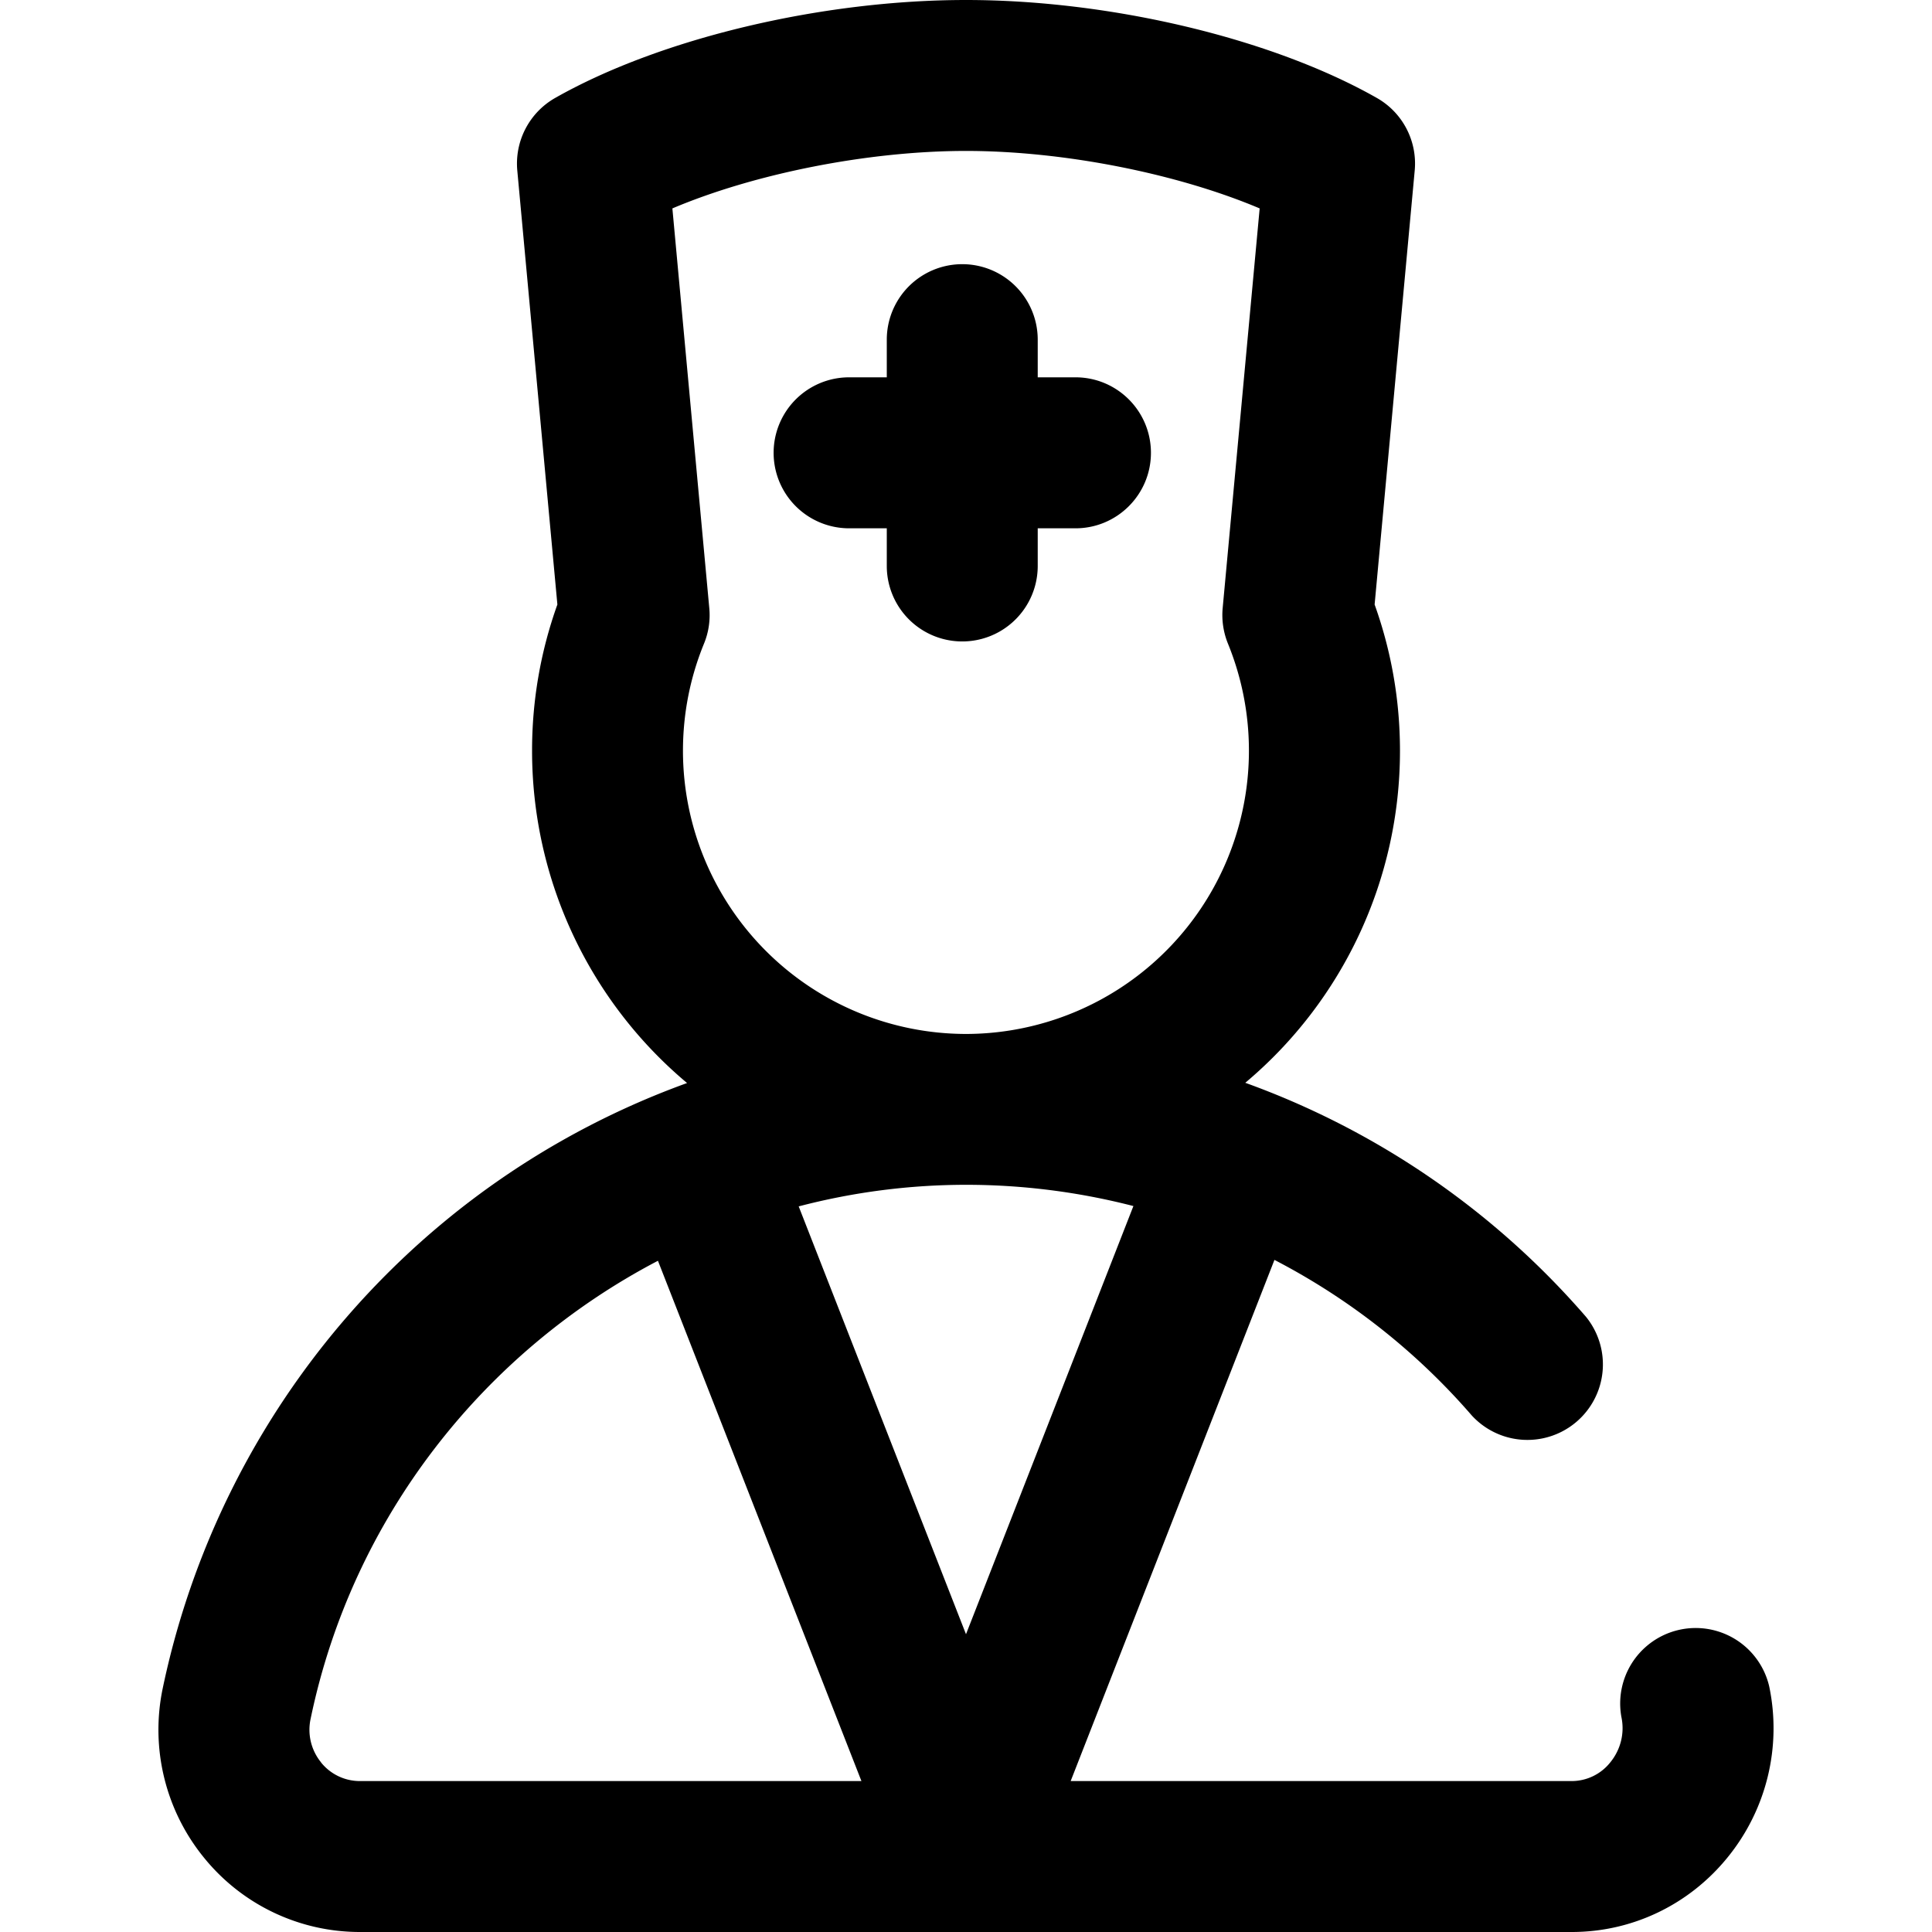 <svg width="40" height="40" viewBox="0 0 40 40" fill="none" xmlns="http://www.w3.org/2000/svg"><g clip-path="url(#a)"><path d="M36.63 34.917a1.563 1.563 0 0 0-3.06.635c.069.33-.015.671-.23.935a1.021 1.021 0 0 1-.797.388H22.167l4.219-10.79a13.803 13.803 0 0 1 4.085 3.22 1.563 1.563 0 0 0 2.361-2.047 16.933 16.933 0 0 0-7.05-4.84 8.969 8.969 0 0 0 3.203-6.871c0-1.043-.177-2.06-.525-3.031l.83-8.985c.057-.612-.25-1.2-.784-1.503C26.335.796 22.996 0 20 0c-2.996 0-6.335.796-8.506 2.028a1.563 1.563 0 0 0-.784 1.503l.83 8.985a8.935 8.935 0 0 0-.524 3.03 8.97 8.97 0 0 0 3.209 6.877 16.943 16.943 0 0 0-5.01 2.857 17.09 17.09 0 0 0-5.845 9.67 4.19 4.19 0 0 0 .854 3.512A4.151 4.151 0 0 0 7.457 40h25.086c1.25 0 2.425-.562 3.221-1.54a4.232 4.232 0 0 0 .866-3.543zM20 33.835l-3.464-8.858A13.708 13.708 0 0 1 20 24.53c1.182 0 2.346.151 3.466.44L20 33.835zm-5.86-18.288c0-.77.147-1.516.435-2.22.096-.233.134-.486.11-.737l-.764-8.275c1.695-.718 4.045-1.19 6.079-1.19s4.384.472 6.08 1.19l-.766 8.276c-.023.25.015.503.11.736A5.866 5.866 0 0 1 20 21.407a5.866 5.866 0 0 1-5.86-5.86zM6.649 36.49a1.067 1.067 0 0 1-.218-.904c.866-4.173 3.591-7.6 7.191-9.483l4.213 10.772H7.457a1.03 1.03 0 0 1-.81-.385zm17.18-27.115c0 .863-.7 1.563-1.562 1.563h-.782v.78a1.562 1.562 0 1 1-3.125 0v-.78h-.78a1.562 1.562 0 1 1 0-3.126h.78v-.78a1.562 1.562 0 1 1 3.125 0v.78h.782c.863 0 1.562.7 1.562 1.563z" fill="#000"/></g><defs><clipPath id="a"><path fill="#fff" d="M0 0h40v40H0z"/></clipPath></defs></svg>